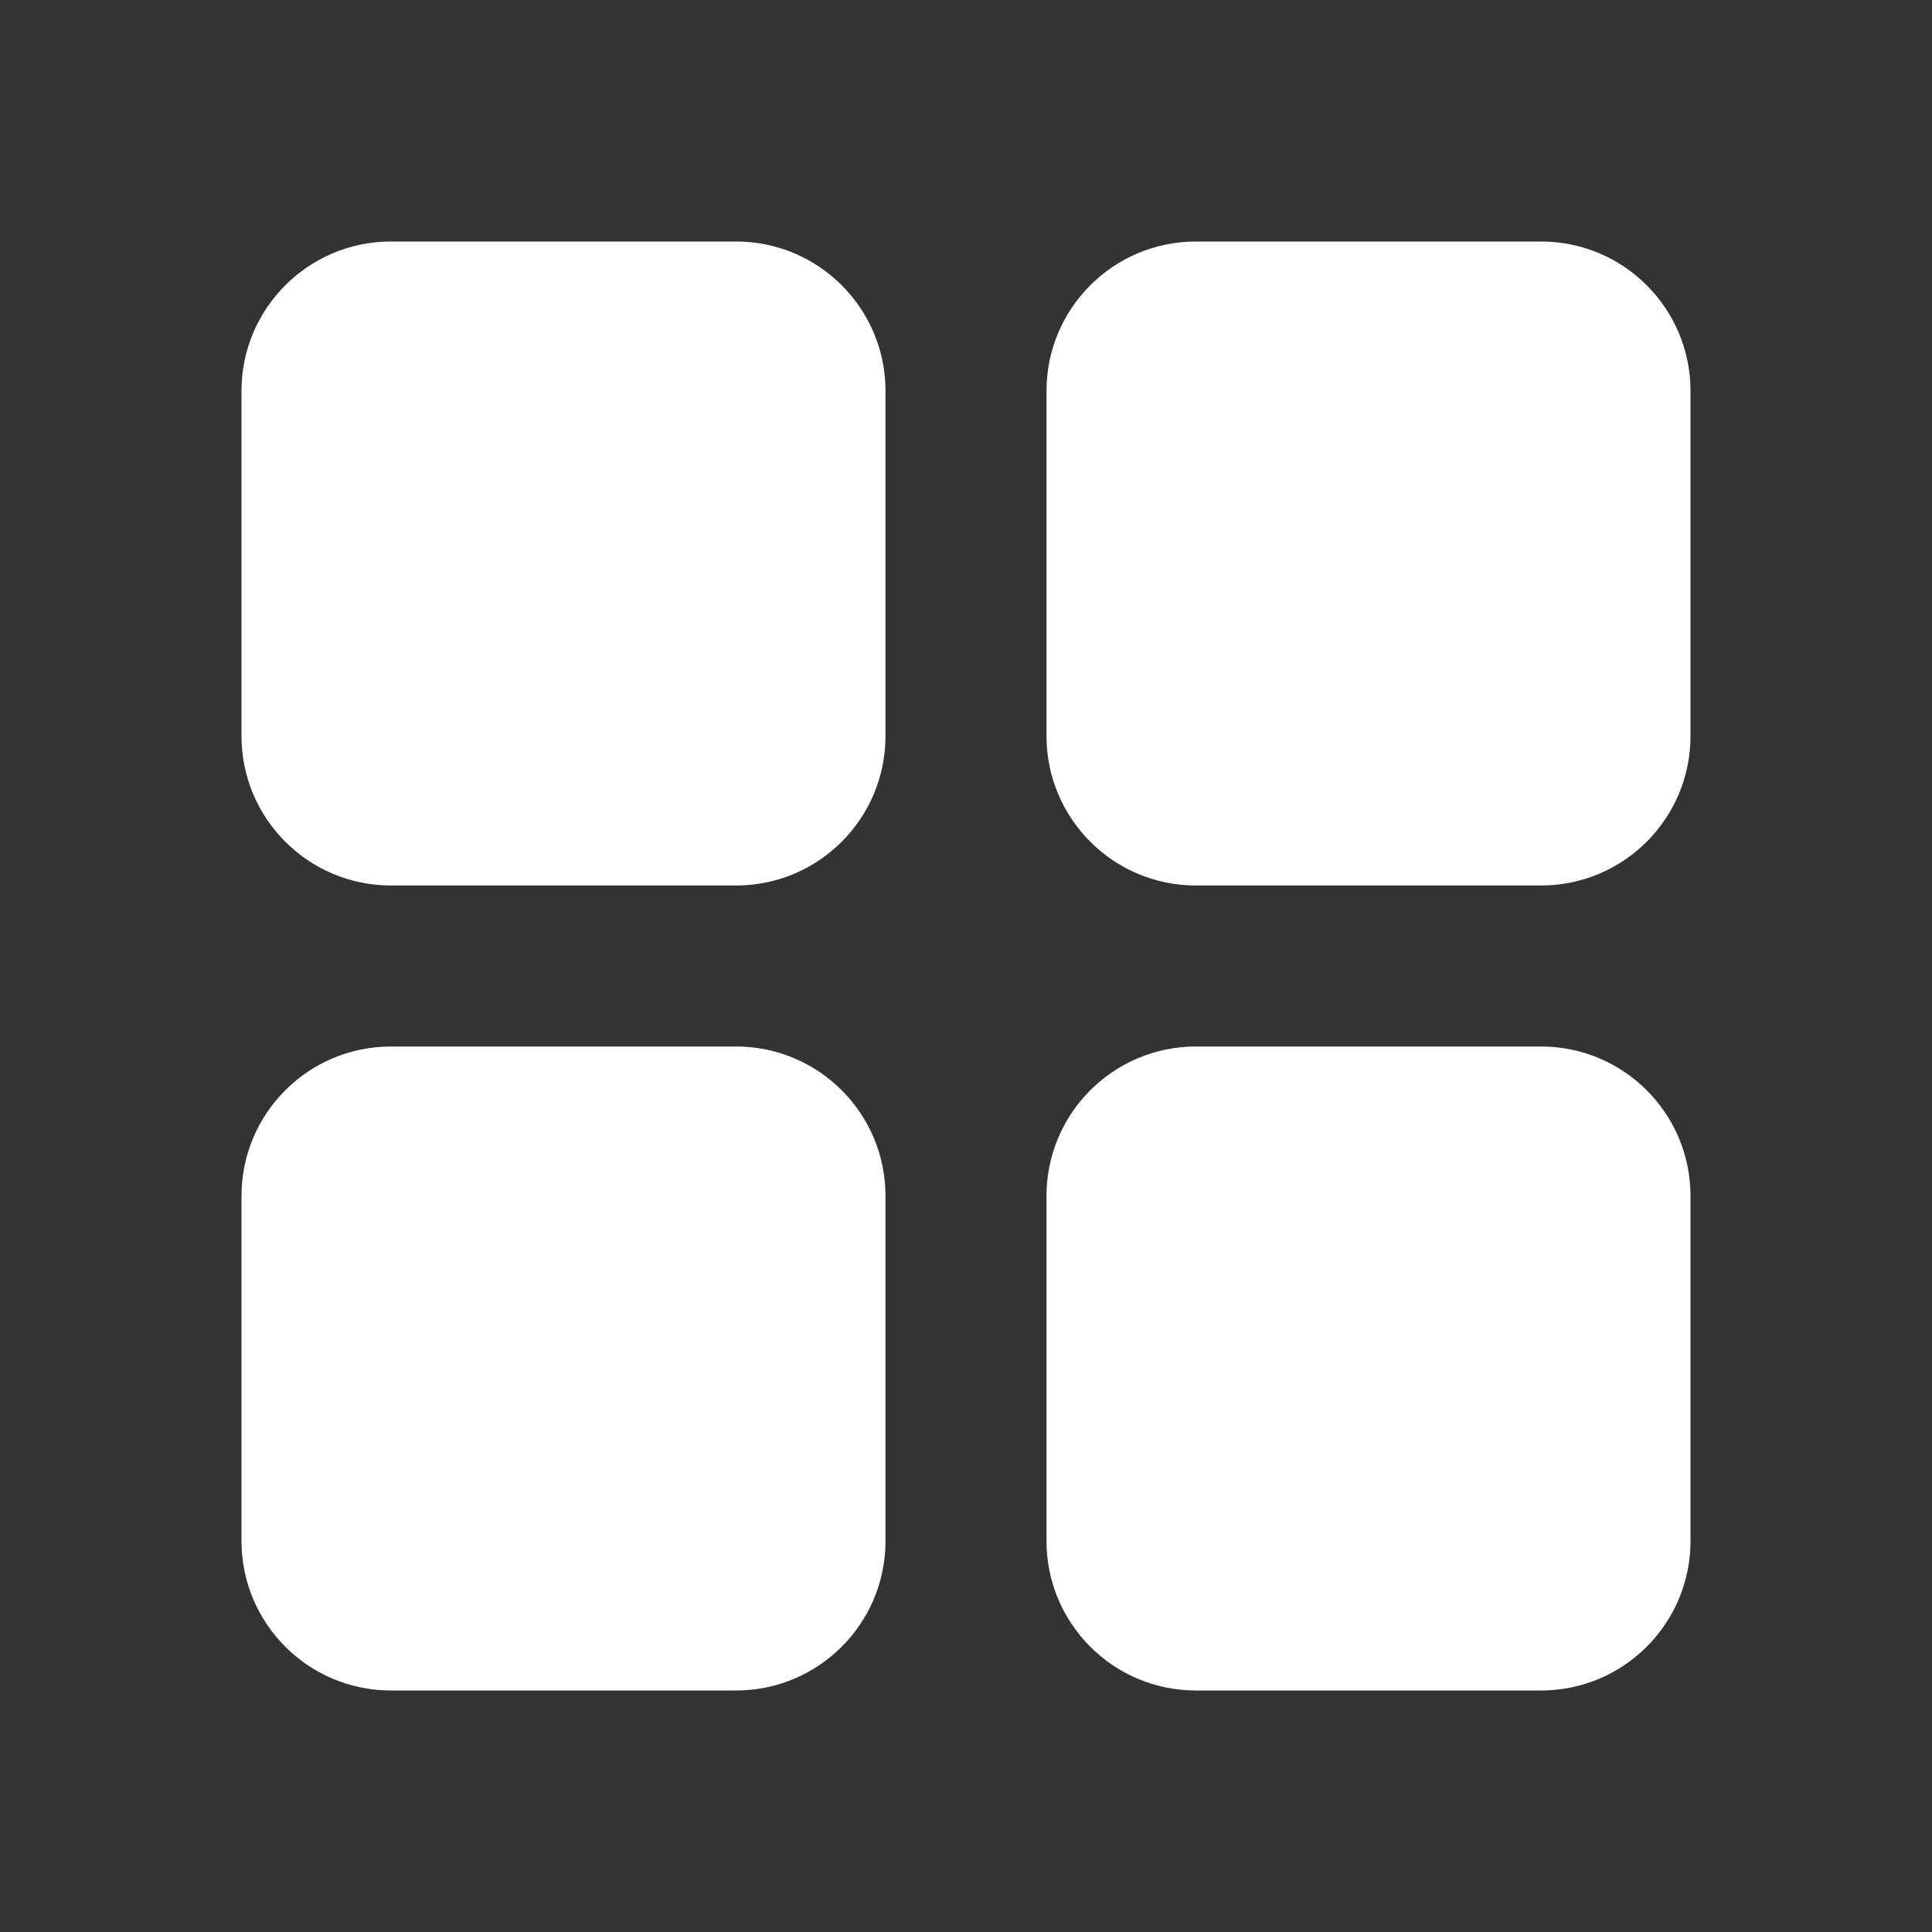 <svg width="30" height="30" viewBox="0 0 30 30" fill="none" xmlns="http://www.w3.org/2000/svg">
<rect x="0" y="0" width="30" height="30" fill="#333333" stroke="none"/>
<path d="M11.429 3.75H6.071C4.789 3.75 3.75 4.789 3.75 6.071V11.429C3.75 12.711 4.789 13.75 6.071 13.75H11.429C12.711 13.75 13.75 12.711 13.75 11.429V6.071C13.75 4.789 12.711 3.75 11.429 3.75Z" fill="white"/>
<path d="M23.929 3.75H18.571C17.289 3.75 16.25 4.789 16.25 6.071V11.429C16.25 12.711 17.289 13.75 18.571 13.75H23.929C25.211 13.75 26.25 12.711 26.25 11.429V6.071C26.25 4.789 25.211 3.75 23.929 3.75Z" fill="white"/>
<path d="M11.429 16.25H6.071C4.789 16.25 3.75 17.289 3.75 18.571V23.929C3.75 25.211 4.789 26.25 6.071 26.25H11.429C12.711 26.25 13.75 25.211 13.75 23.929V18.571C13.75 17.289 12.711 16.25 11.429 16.25Z" fill="white"/>
<path d="M23.929 16.25H18.571C17.289 16.25 16.25 17.289 16.25 18.571V23.929C16.25 25.211 17.289 26.25 18.571 26.25H23.929C25.211 26.25 26.25 25.211 26.25 23.929V18.571C26.25 17.289 25.211 16.25 23.929 16.25Z" fill="white"/>
</svg>
